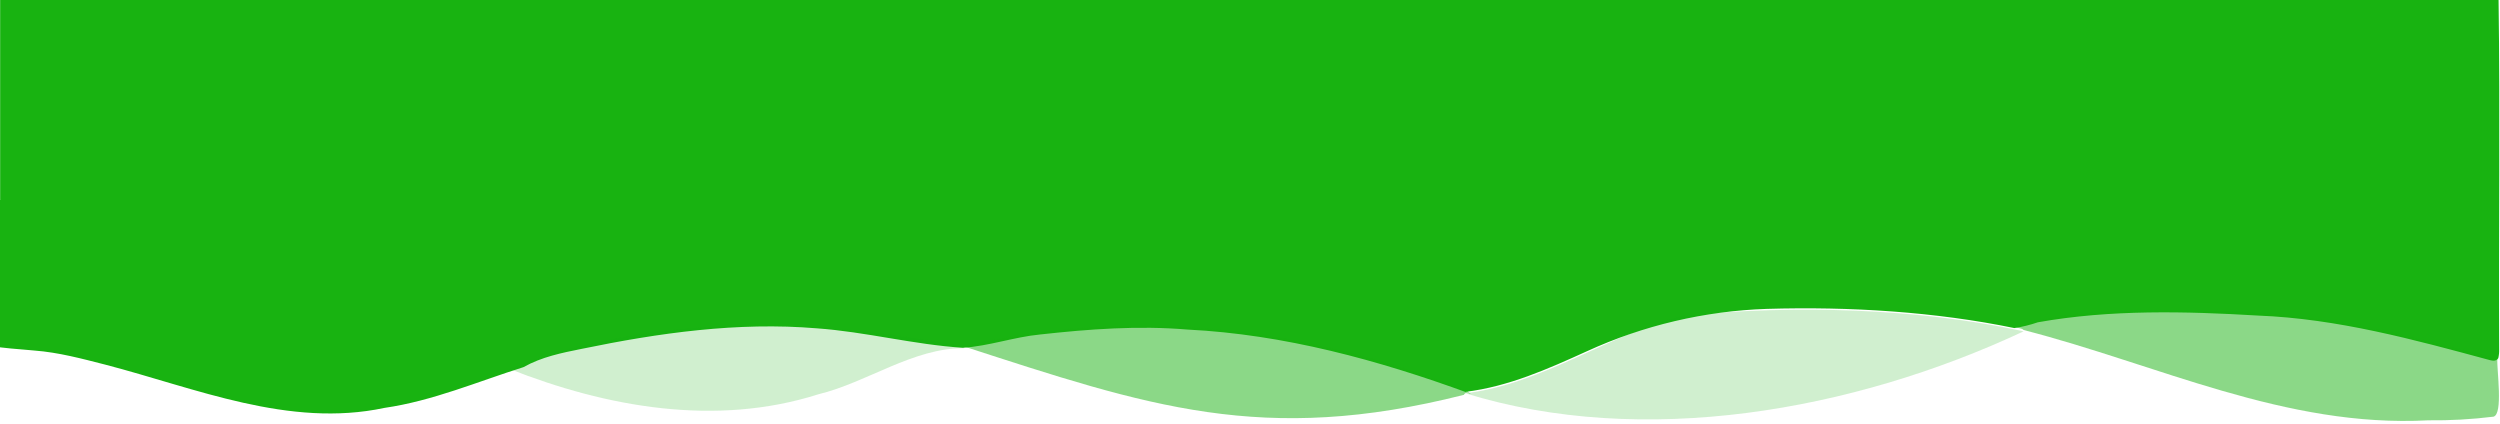 <svg width="731" height="124" viewBox="0 0 731 124" fill="none" xmlns="http://www.w3.org/2000/svg">
<g clip-path="url(#clip0_187_1003)">
<path d="M730.75 102.09C730.782 102.974 730.698 103.858 730.5 104.72C729.83 105.72 728.89 105.49 727.96 105.28C705.8 99.28 683.45 93.19 660.37 92.28C639 91 617 90.47 595.87 94.24C593.635 95.006 591.336 95.572 589 95.93C566.06 91.19 541 89.59 516.6 90.32C498.419 90.925 480.539 95.136 464 102.71C452.55 107.92 441 113.06 428.52 114.57C429.03 114.73 429.52 114.89 430.07 115.03C429.86 115.03 429.65 115.03 429.44 114.95C403 105.29 375.52 97.79 347.3 96.37C332.87 95.15 318.43 96.22 304.07 97.81C296.44 98.56 289.18 101.19 281.56 101.69C267.17 100.77 253.15 97.02 238.79 96C215.69 94.08 192.63 97.35 170.12 102C164.27 103.17 158.37 104.36 153.07 107.35C139.64 111.59 126.51 117.23 112.41 119.27C84.51 125.21 57.32 113.52 30.74 106.61C23.96 104.88 17.15 103.04 10.08 102.5C7.78 102.32 5.47 102.07 3.17 101.9C1.29 101.71 -9.47 100.72 -9.47 98.7C-9.47 85.967 -9.47 73.237 -9.47 60.51C-9.47 59.77 0.76 58.94 0.04 58.34C0.013 39.573 0.04 18.793 0.04 -1.01328e-05C240.8 -4.4 660.37 -1.66893e-05 730.58 5.126e-06C731.05 33.77 730.59 68.26 730.75 102.09Z" fill="#18B311"/>
<path opacity="0.5" d="M591.72 96.5C591.05 95.85 590.05 96.07 589.32 95.57C607.61 89.33 627.53 91.23 646.56 90.92C675.13 90.68 702.86 97.84 730.23 104.84C730 108.04 732.02 121.16 729.07 121.84C722.744 122.617 716.373 122.972 710 122.9C668.28 125.13 631 106.59 591.72 96.5Z" fill="#18B311"/>
<path opacity="0.5" d="M429.46 114.45C429 114.8 428.33 114.84 428.05 115.45C369.19 130.33 335.63 118.73 281.54 101.2C330.71 89.54 382.84 95.56 429.46 114.45Z" fill="#18B311"/>
<path opacity="0.2" d="M281.54 101.19L281.91 101.81C266.91 101.73 253.64 111.81 239.25 115.3C209.25 124.85 177.25 119.04 148.94 107.86C191.13 91.3 237.65 93.12 281.54 101.19Z" fill="#18B311"/>
<path opacity="0.2" d="M591.72 96.88C541.53 120.38 480.21 131 428.49 115C451.27 112.27 470.63 97.5 492.49 92.24C525 89.17 560.45 90.05 591.72 96.88Z" fill="#18B311"/>
</g>
<defs>
<clipPath id="clip0_187_1003">
<rect width="730.8" height="123.09" fill="white"/>
</clipPath>
</defs>
</svg>
